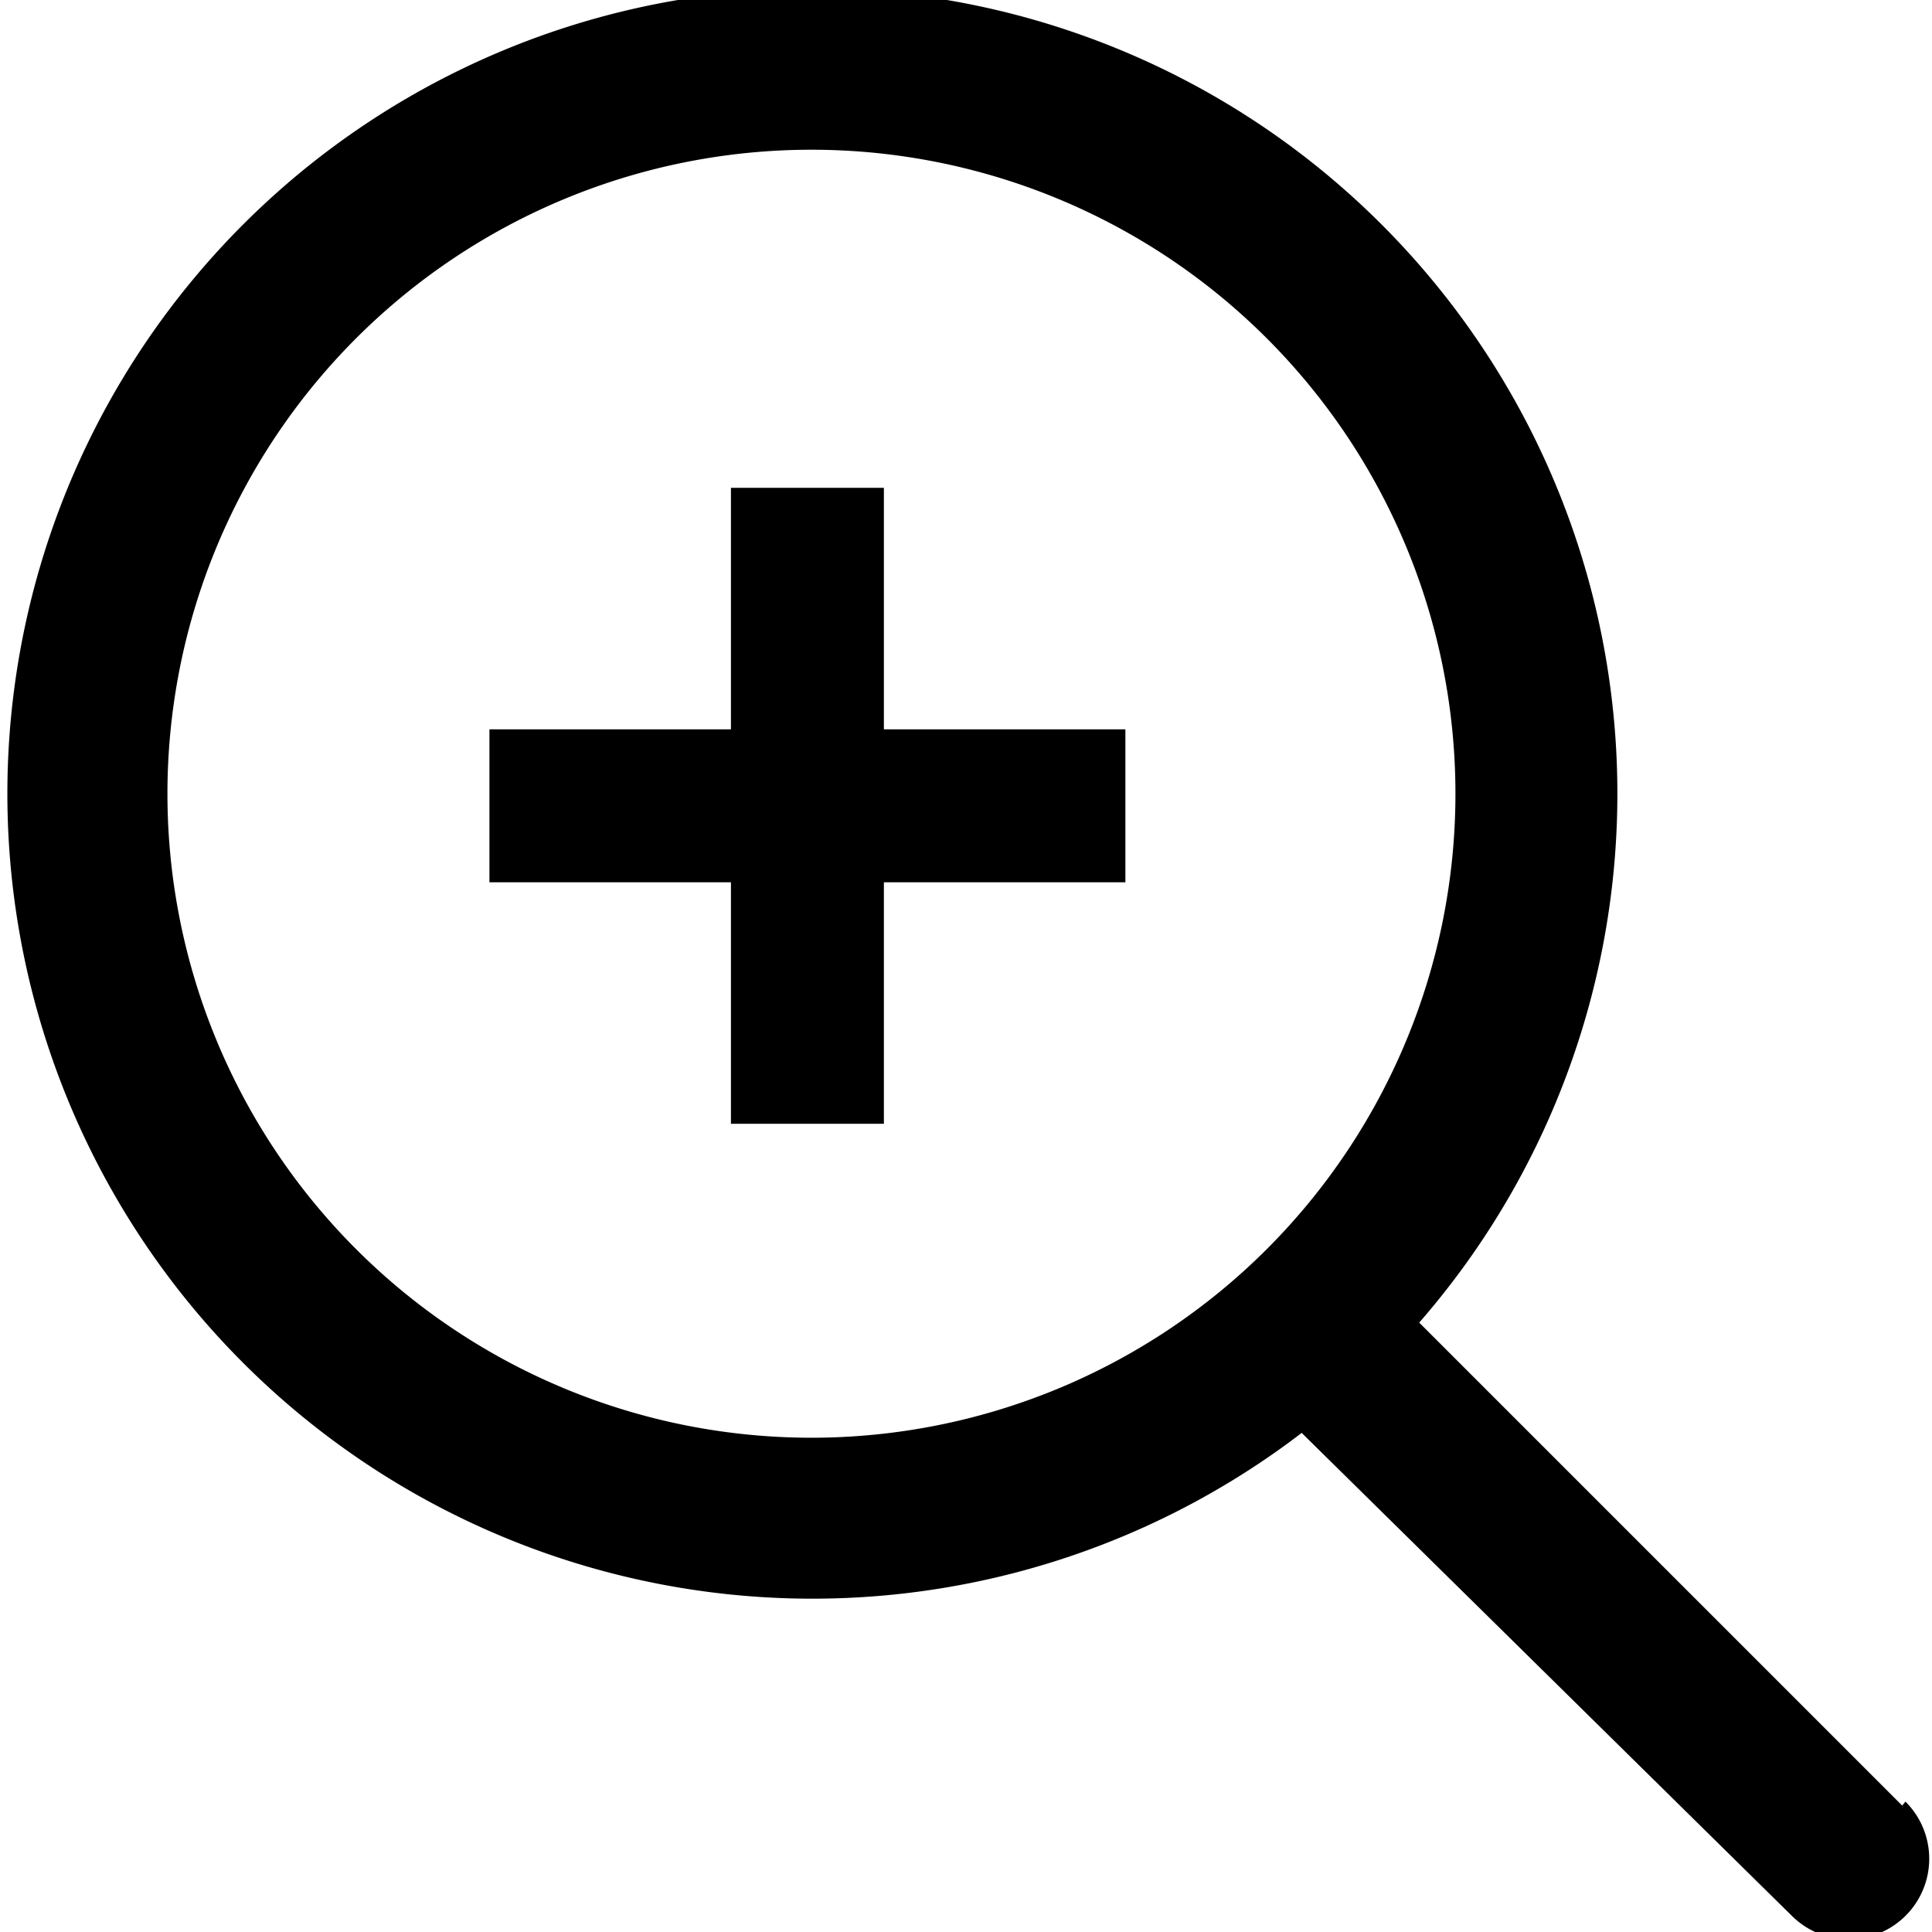 <svg xmlns="http://www.w3.org/2000/svg" viewBox="0 0 24 24"><defs/><polygon points="10.98 6.06 9.08 6.06 9.08 9.06 6.08 9.06 6.08 10.96 9.08 10.96 9.08 13.96 10.98 13.96 10.98 10.96 13.98 10.96 13.98 9.06 10.98 9.06 10.98 6.06"/><path d="M23.63,22.43l-6-6a10,10,0,1,0-1.46,1.37l6.09,6a1,1,0,0,0,1.41-1.42ZM2.08,9.86a8,8,0,1,1,8,8A8,8,0,0,1,2.08,9.86Z"/></svg>